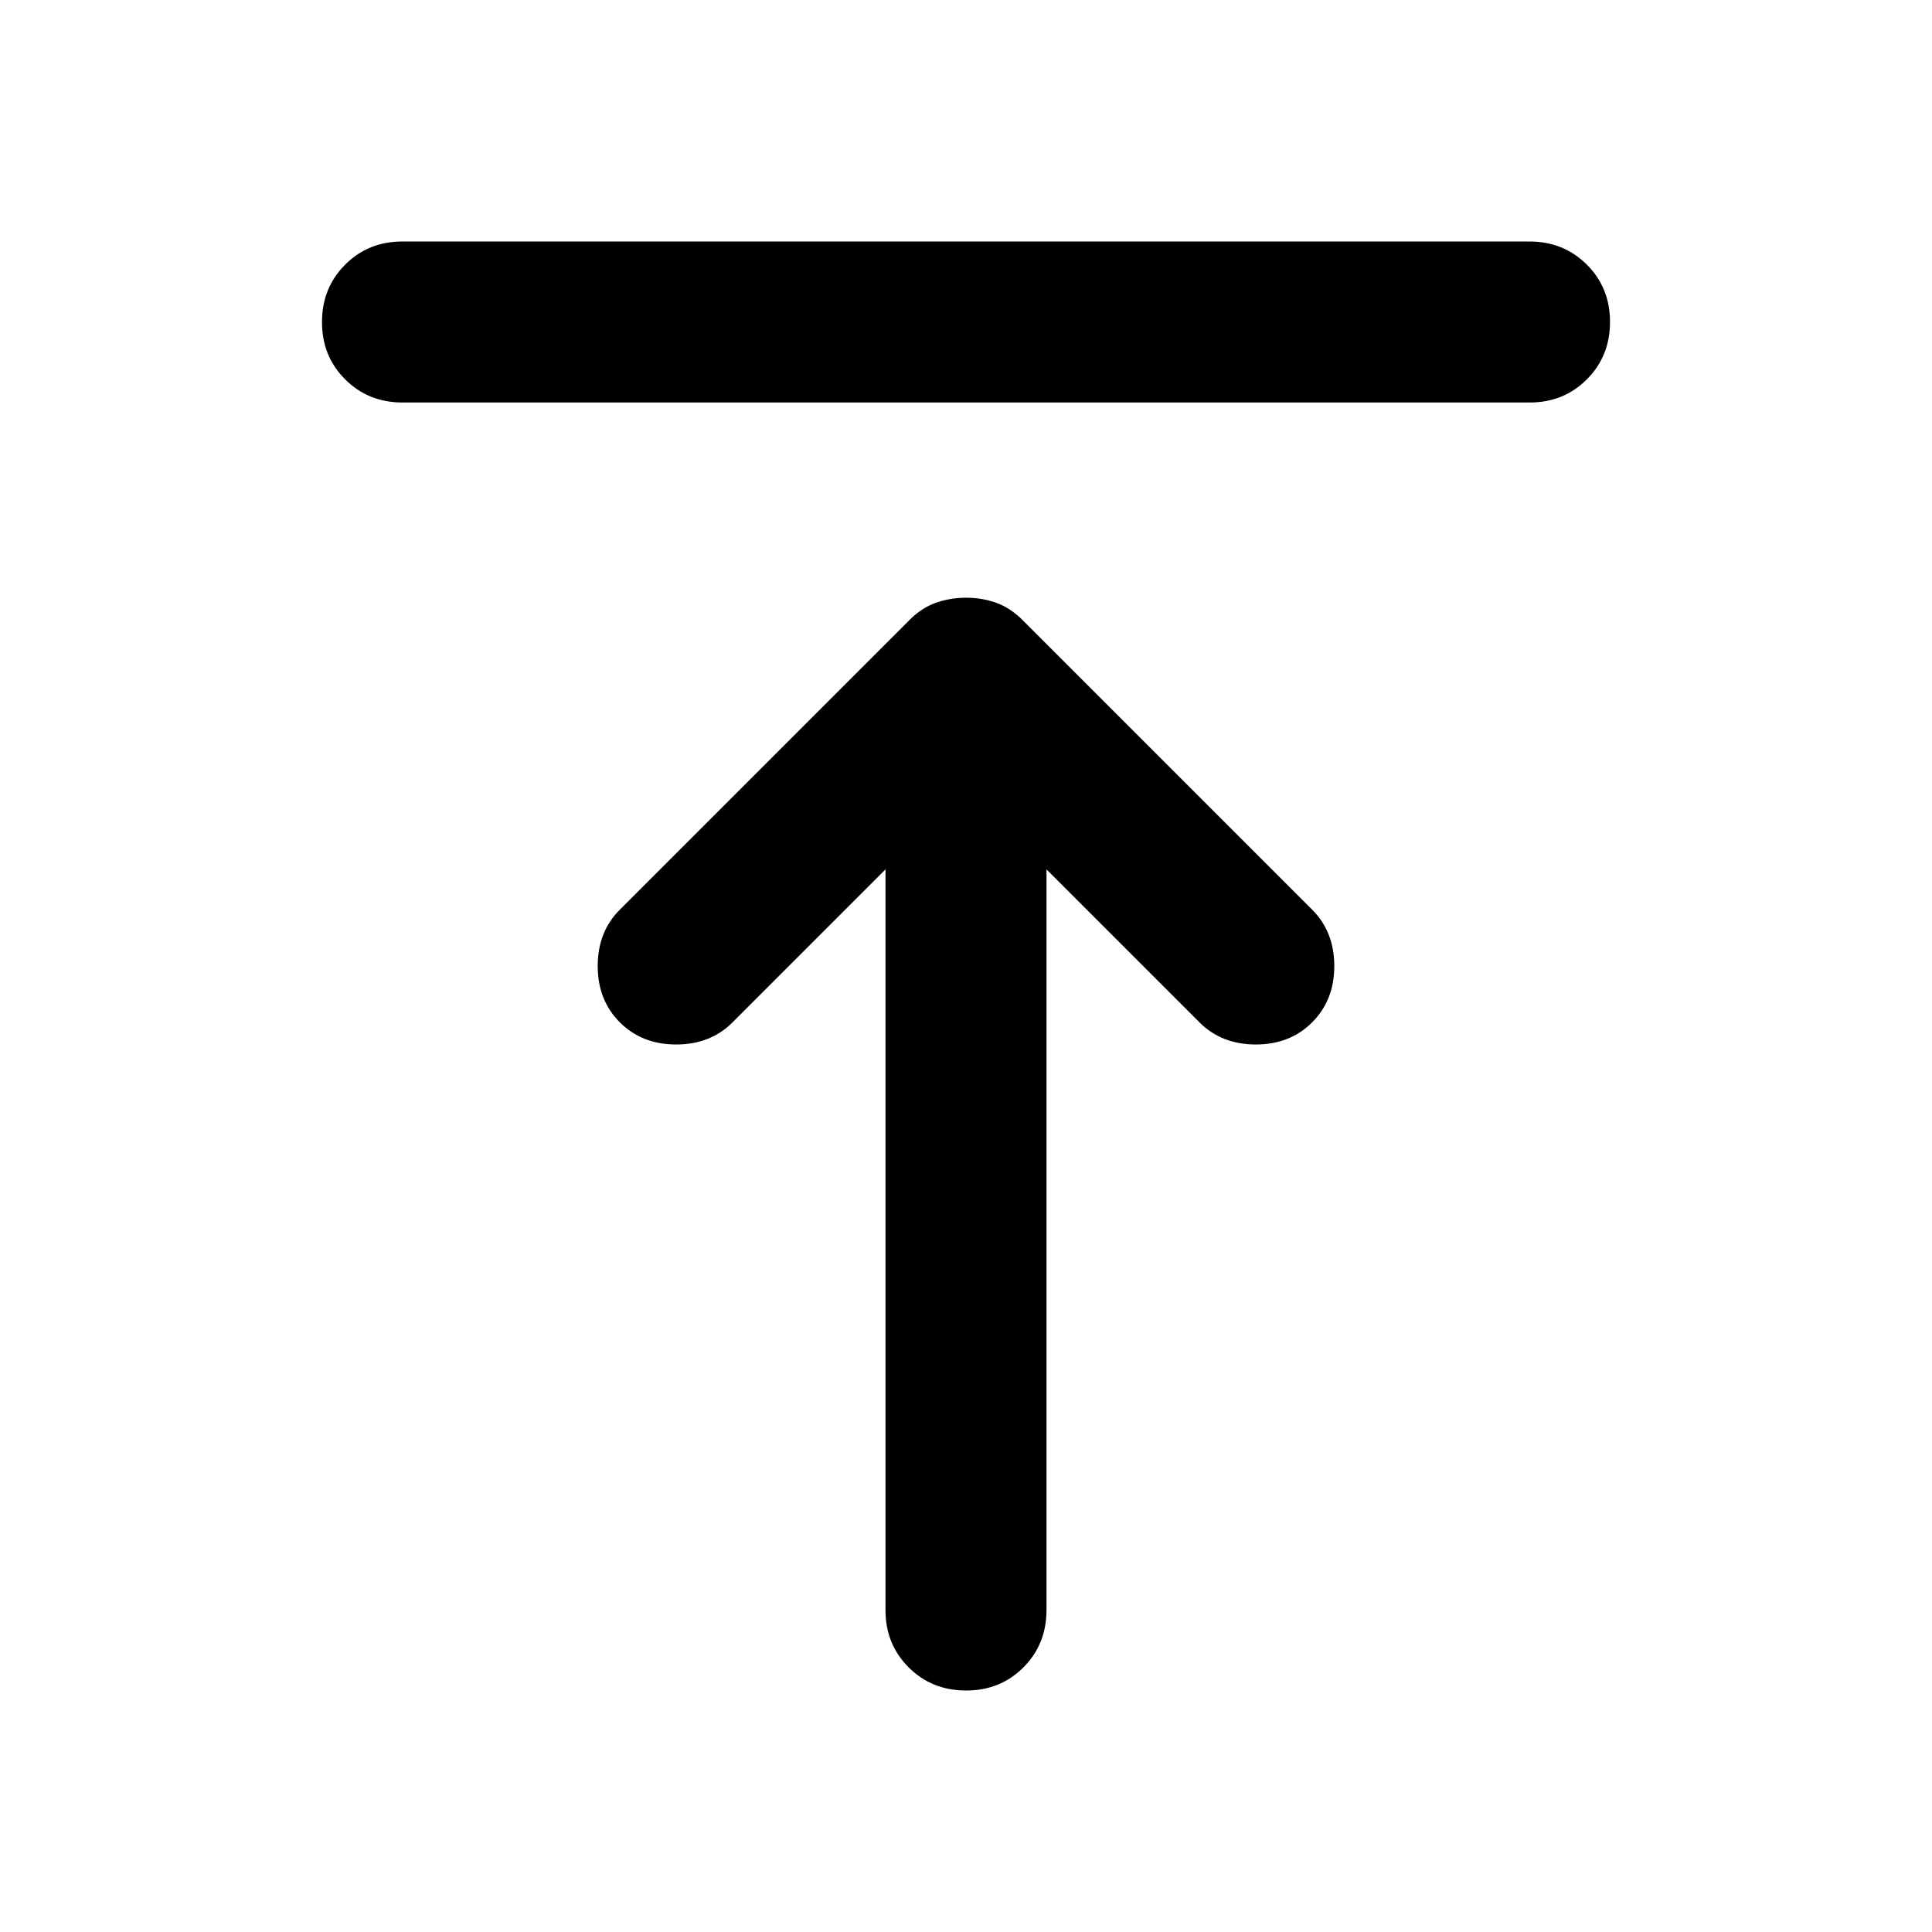<svg xmlns="http://www.w3.org/2000/svg" width="1em" height="1em" viewBox="0 0 24 24"><path fill="currentColor" d="M5 5q-.425 0-.713-.288T4 4q0-.425.288-.713T5 3h14q.425 0 .713.288T20 4q0 .425-.288.713T19 5H5Zm7 16q-.425 0-.713-.288T11 20v-9.2l-1.9 1.9q-.275.275-.7.275t-.7-.275q-.275-.275-.275-.7t.275-.7l3.6-3.6q.15-.15.325-.212T12 7.425q.2 0 .375.063t.325.212l3.6 3.6q.275.275.275.7t-.275.7q-.275.275-.7.275t-.7-.275L13 10.8V20q0 .425-.287.713T12 21Z"/></svg>